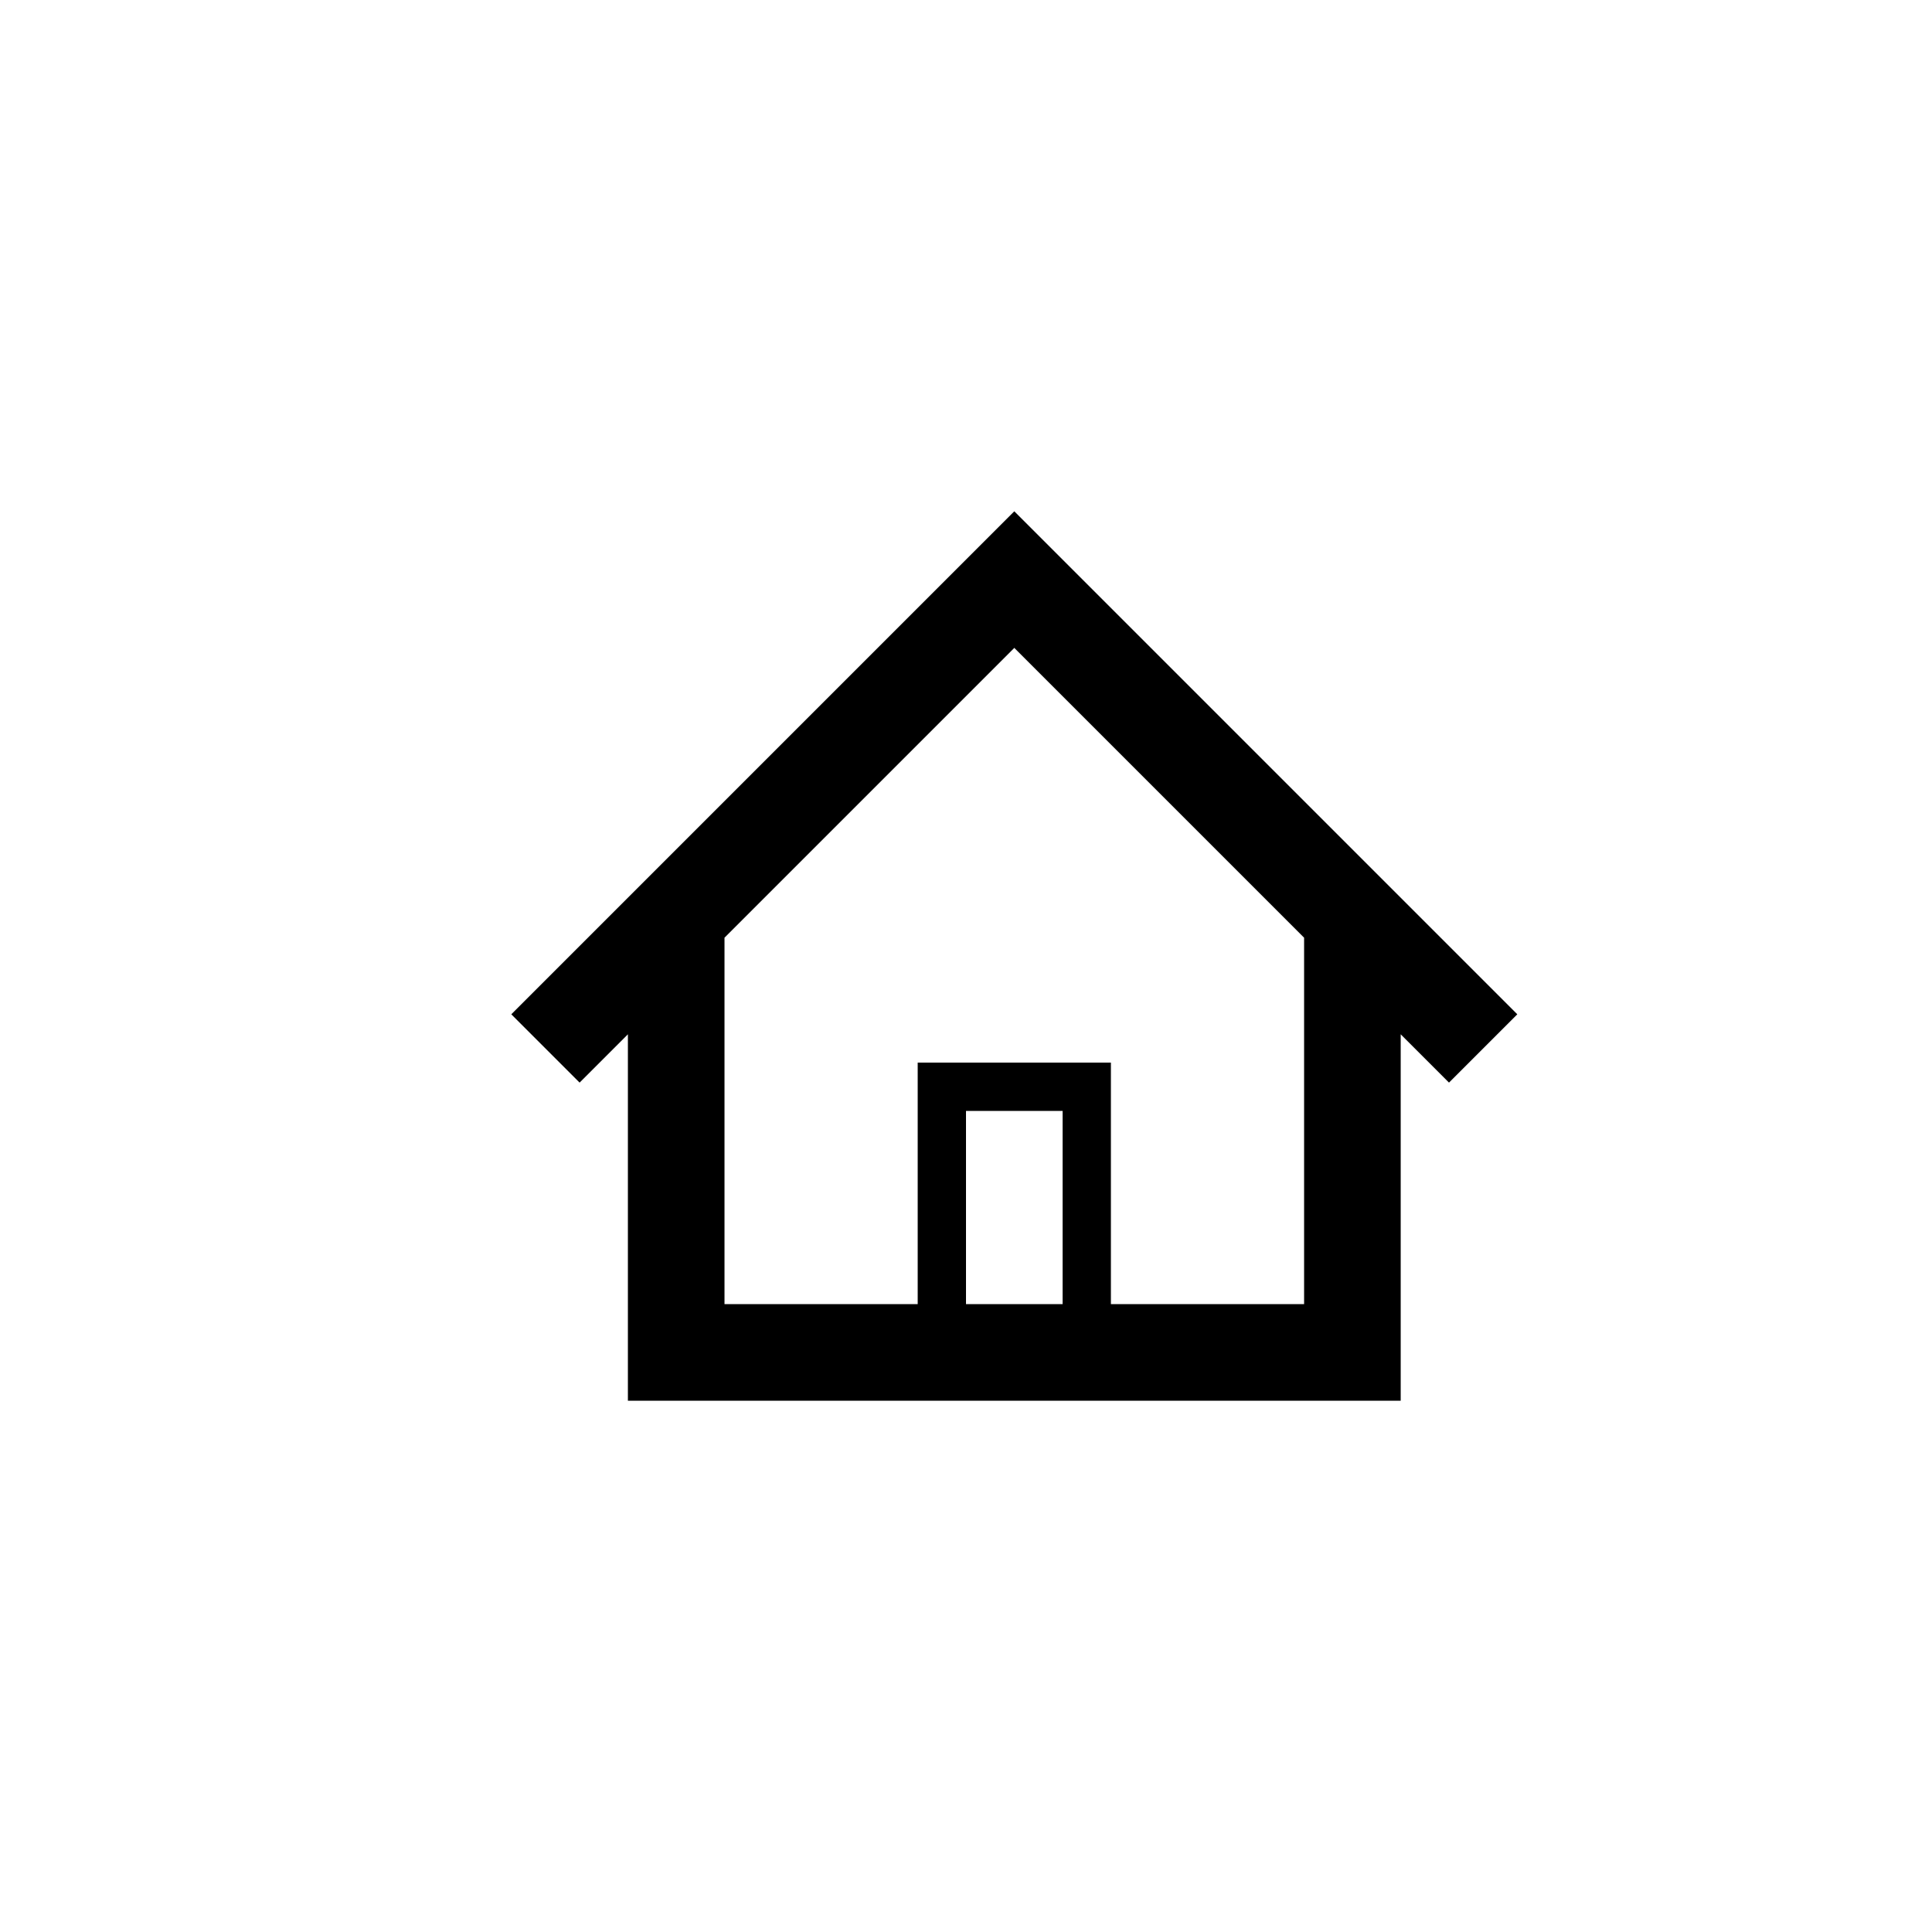 <svg xmlns="http://www.w3.org/2000/svg" width="40" height="40" viewBox="0 0 40 40">
    <path fill="#000" fill-rule="nonzero" d="M23 27h4v-7.586l-6-6-6 6V27h4v-5h4v5zm-1 0v-4h-2v4h2zm-9-5.586l-1 1L10.586 21 21 10.586 31.414 21 30 22.414l-1-1V29H13v-7.586z"/>
</svg>
